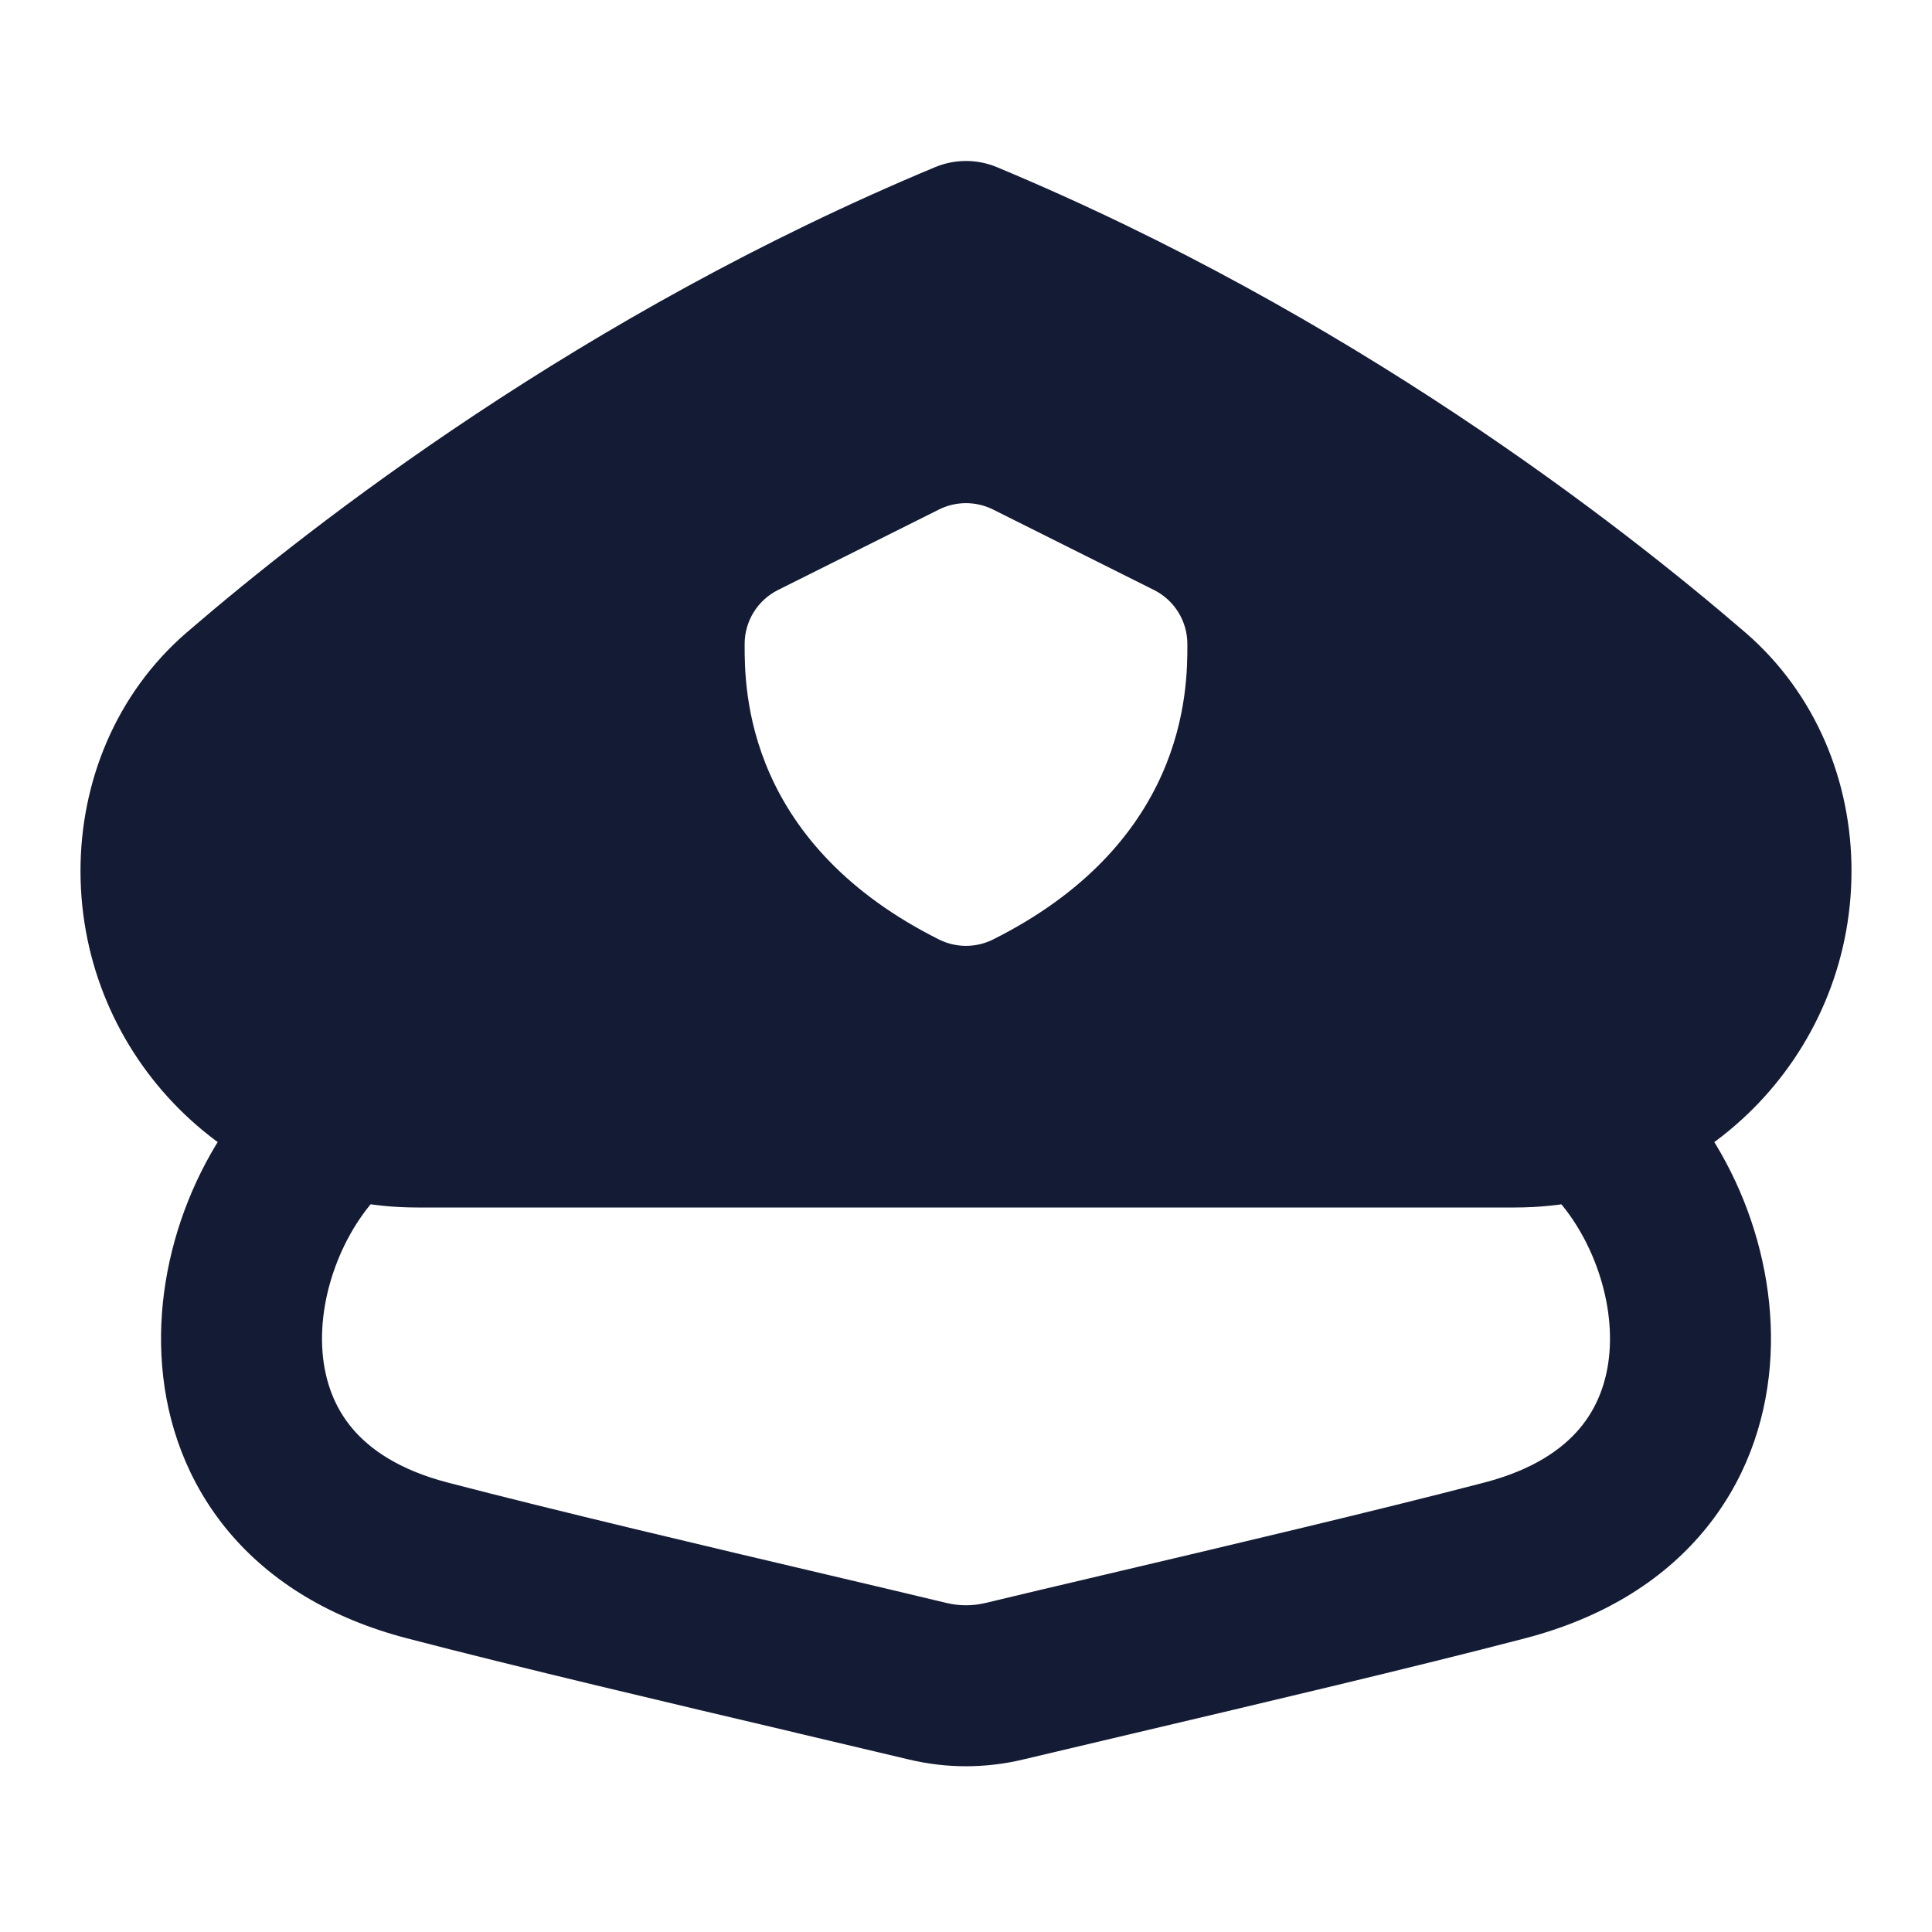 <svg width="24" height="24" viewBox="0 0 24 24" fill="none" xmlns="http://www.w3.org/2000/svg">
<path d="M19.115 13.331C19.484 12.921 20.116 12.887 20.527 13.256C21.493 14.125 22.1 15.573 21.986 16.967C21.927 17.685 21.675 18.413 21.154 19.032C20.633 19.652 19.89 20.105 18.947 20.351C17.577 20.709 15.64 21.165 14.118 21.524C13.583 21.65 13.1 21.764 12.71 21.857C12.243 21.969 11.757 21.969 11.29 21.857C10.9 21.764 10.417 21.65 9.882 21.524L9.881 21.523C8.36 21.165 6.423 20.709 5.053 20.351C4.11 20.105 3.367 19.652 2.845 19.032C2.325 18.413 2.072 17.685 2.014 16.967C1.9 15.573 2.507 14.125 3.473 13.256C3.884 12.887 4.516 12.921 4.885 13.331C5.255 13.742 5.221 14.374 4.81 14.744C4.303 15.2 3.945 16.04 4.007 16.804C4.037 17.166 4.158 17.485 4.376 17.744C4.593 18.002 4.954 18.258 5.558 18.416C6.903 18.767 8.797 19.213 10.313 19.57L10.313 19.57C10.857 19.698 11.352 19.815 11.755 19.912C11.917 19.951 12.083 19.951 12.245 19.912C12.648 19.815 13.143 19.698 13.687 19.57C15.203 19.213 17.097 18.767 18.442 18.416C19.046 18.258 19.407 18.002 19.624 17.744C19.842 17.485 19.963 17.166 19.993 16.804C20.055 16.04 19.697 15.2 19.19 14.744C18.779 14.374 18.745 13.742 19.115 13.331Z" fill="#141B34"/>
<path fill-rule="evenodd" clip-rule="evenodd" d="M12.385 2.077C12.139 1.974 11.861 1.974 11.615 2.077C7.233 3.903 3.896 6.498 2.319 7.857C1.438 8.618 1 9.714 1 10.818C1 13.128 2.872 15 5.182 15H18.818C21.128 15 23 13.128 23 10.818C23 9.714 22.562 8.618 21.681 7.857C20.104 6.498 16.767 3.903 12.385 2.077ZM12.335 6.329C12.124 6.224 11.876 6.224 11.665 6.329L9.665 7.329C9.411 7.456 9.25 7.716 9.25 8L9.25 8.007C9.25 8.28 9.25 8.909 9.565 9.617C9.889 10.347 10.518 11.097 11.665 11.671C11.876 11.776 12.124 11.776 12.335 11.671C13.482 11.097 14.111 10.347 14.435 9.617C14.75 8.909 14.75 8.28 14.75 8.007V8C14.75 7.716 14.589 7.456 14.335 7.329L12.335 6.329Z" fill="#141B34"/>
</svg>
